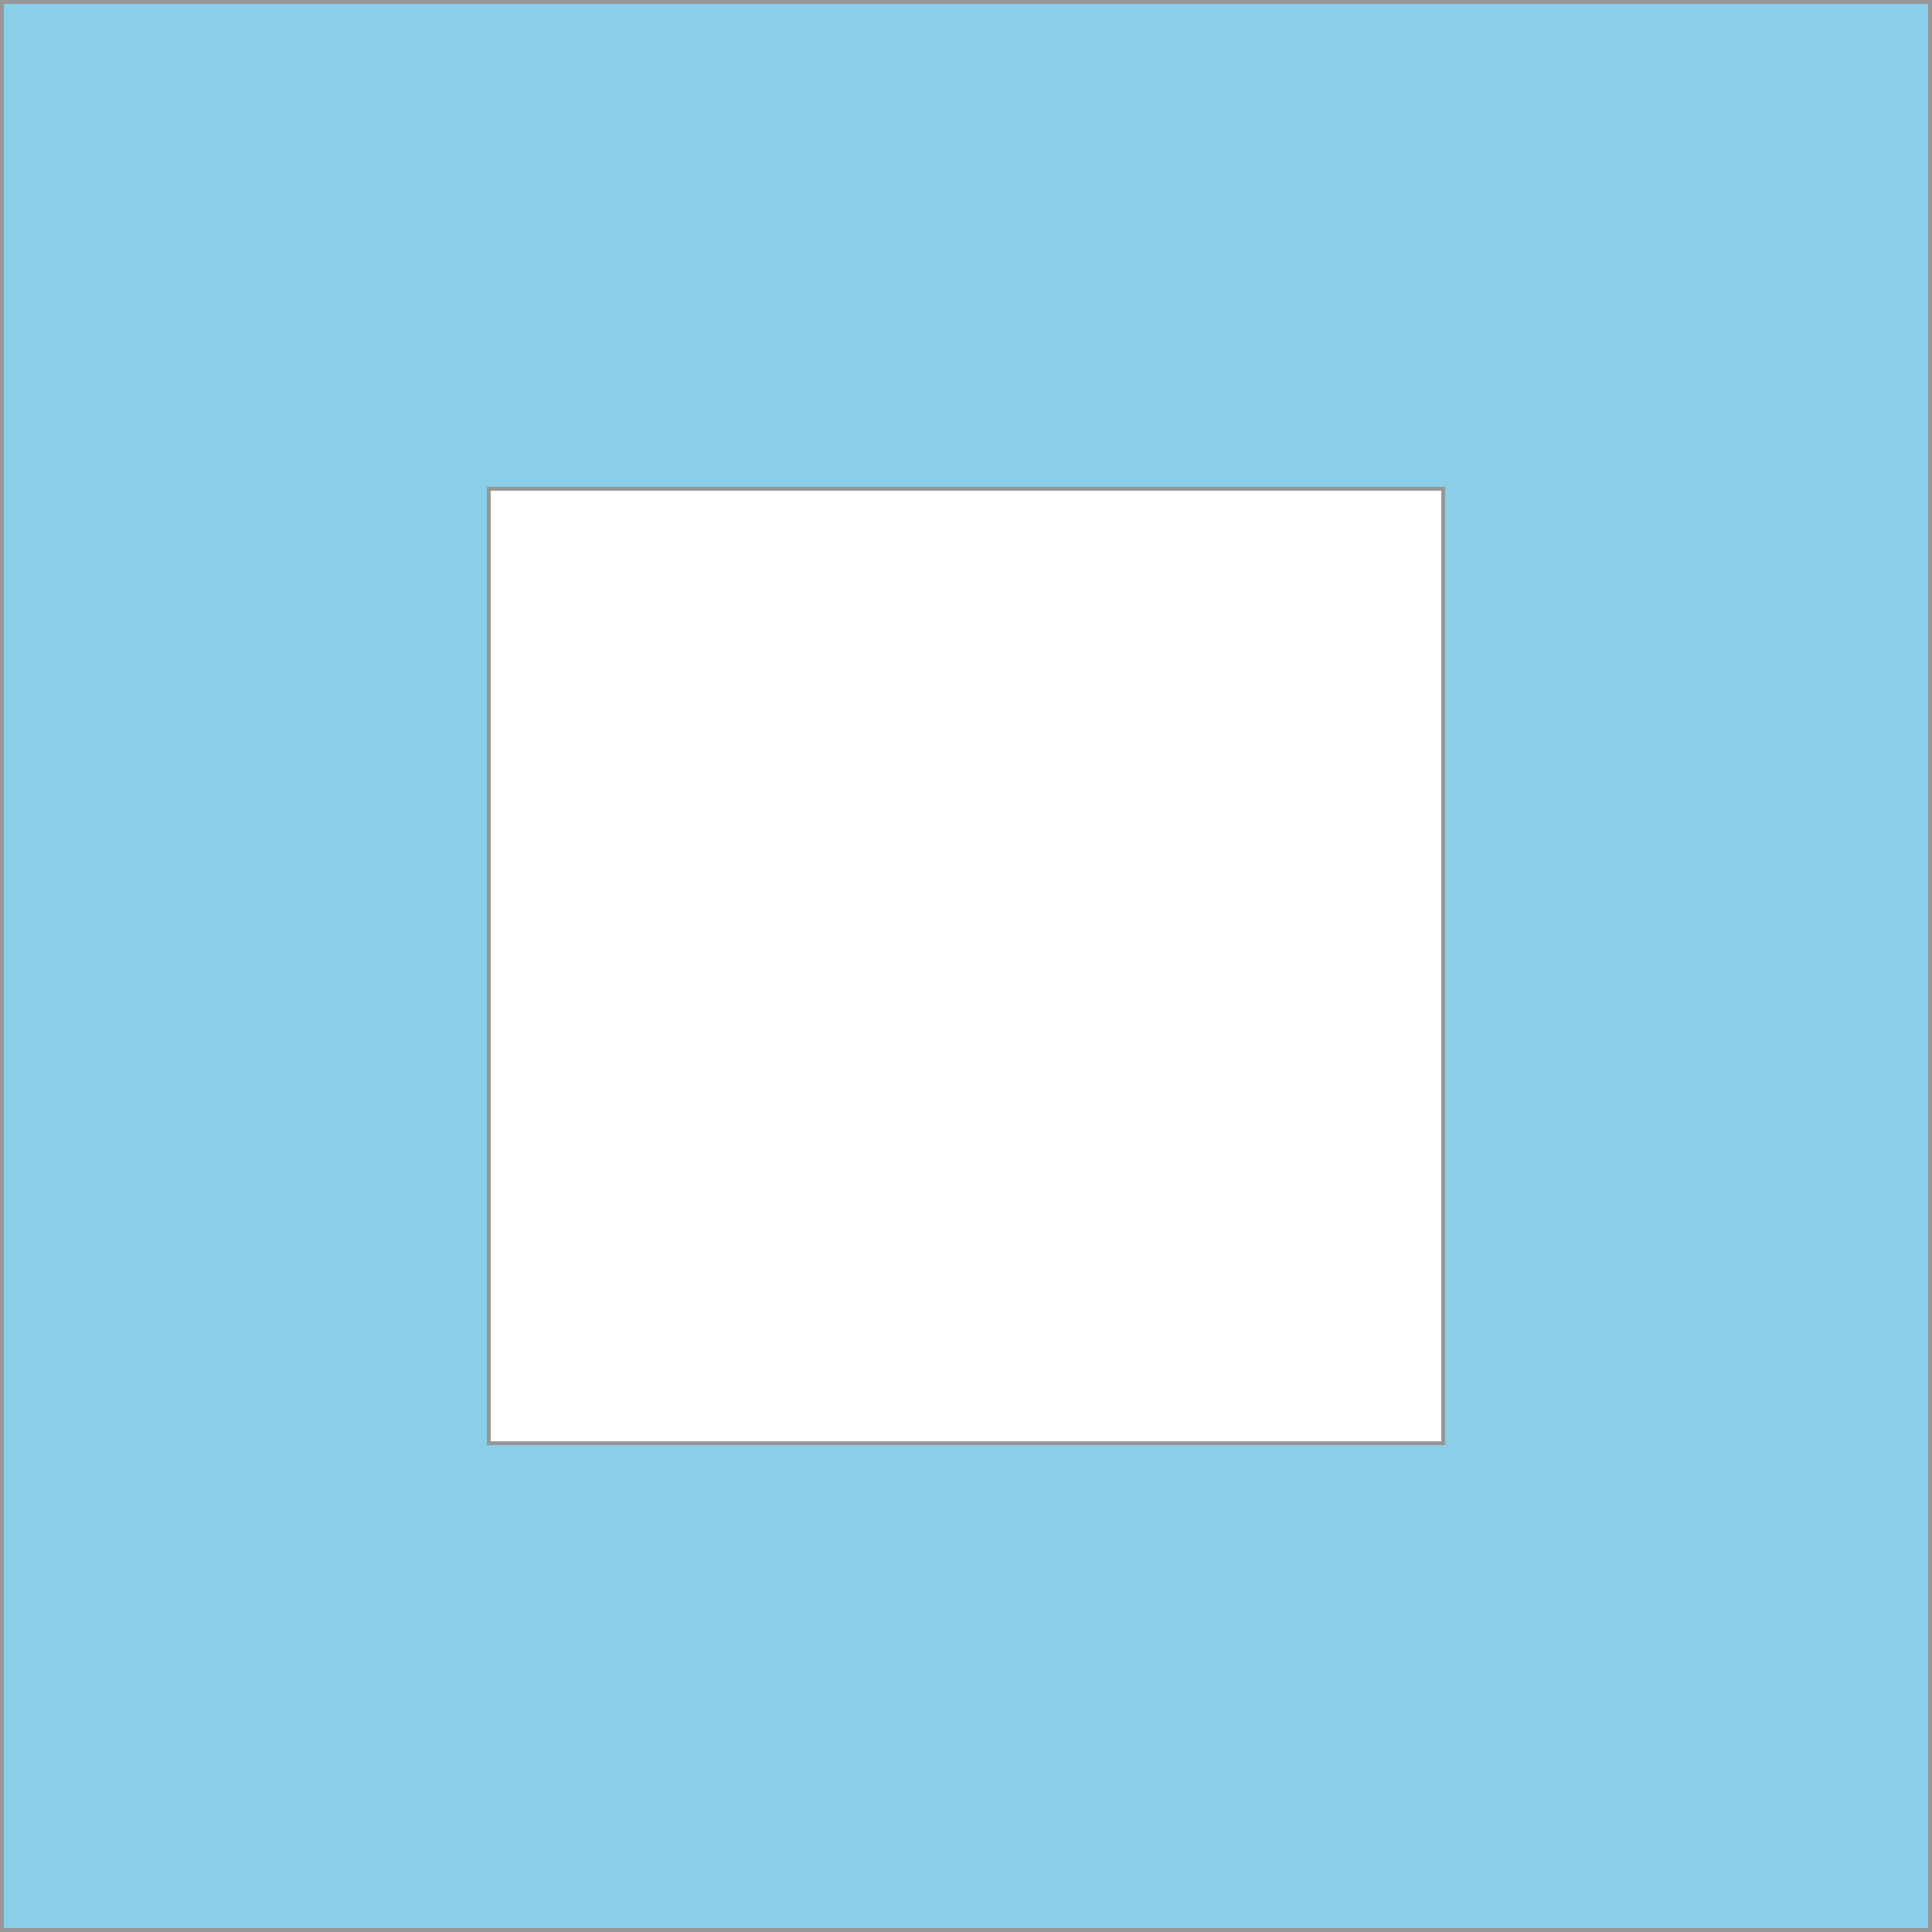 <?xml version="1.0" encoding="UTF-8"?>
<svg width="500px" height="500px" viewBox="0 0 500 500" version="1.1" xmlns="http://www.w3.org/2000/svg" xmlns:xlink="http://www.w3.org/1999/xlink">
    <!-- Generator: Sketch 43.1 (39012) - http://www.bohemiancoding.com/sketch -->
    <title>Combined Shape</title>
    <desc>Created with Sketch.</desc>
    <defs>
        <path d="M0,0 L500,0 L500,500 L0,500 L0,0 Z M127,127 L127,373 L373,373 L373,127 L127,127 Z" id="path-1"></path>
    </defs>
    <g id="Page-1" stroke="none" stroke-width="1" fill="none" fill-rule="evenodd">
        <g id="triangle">
            <g id="Combined-Shape">
                <use fill="#8BCEE8" fill-rule="evenodd" xlink:href="#path-1"></use>
                <path stroke="#979797" stroke-width="1" d="M0.5,0.5 L499.5,0.5 L499.5,499.5 L0.5,499.5 L0.5,0.5 Z M126.5,127 L126.5,373 L126.5,373.5 L127,373.5 L373,373.5 L373.5,373.5 L373.5,373 L373.5,127 L373.5,126.5 L373,126.5 L127,126.5 L126.5,126.5 L126.5,127 Z"></path>
            </g>
        </g>
    </g>
</svg>